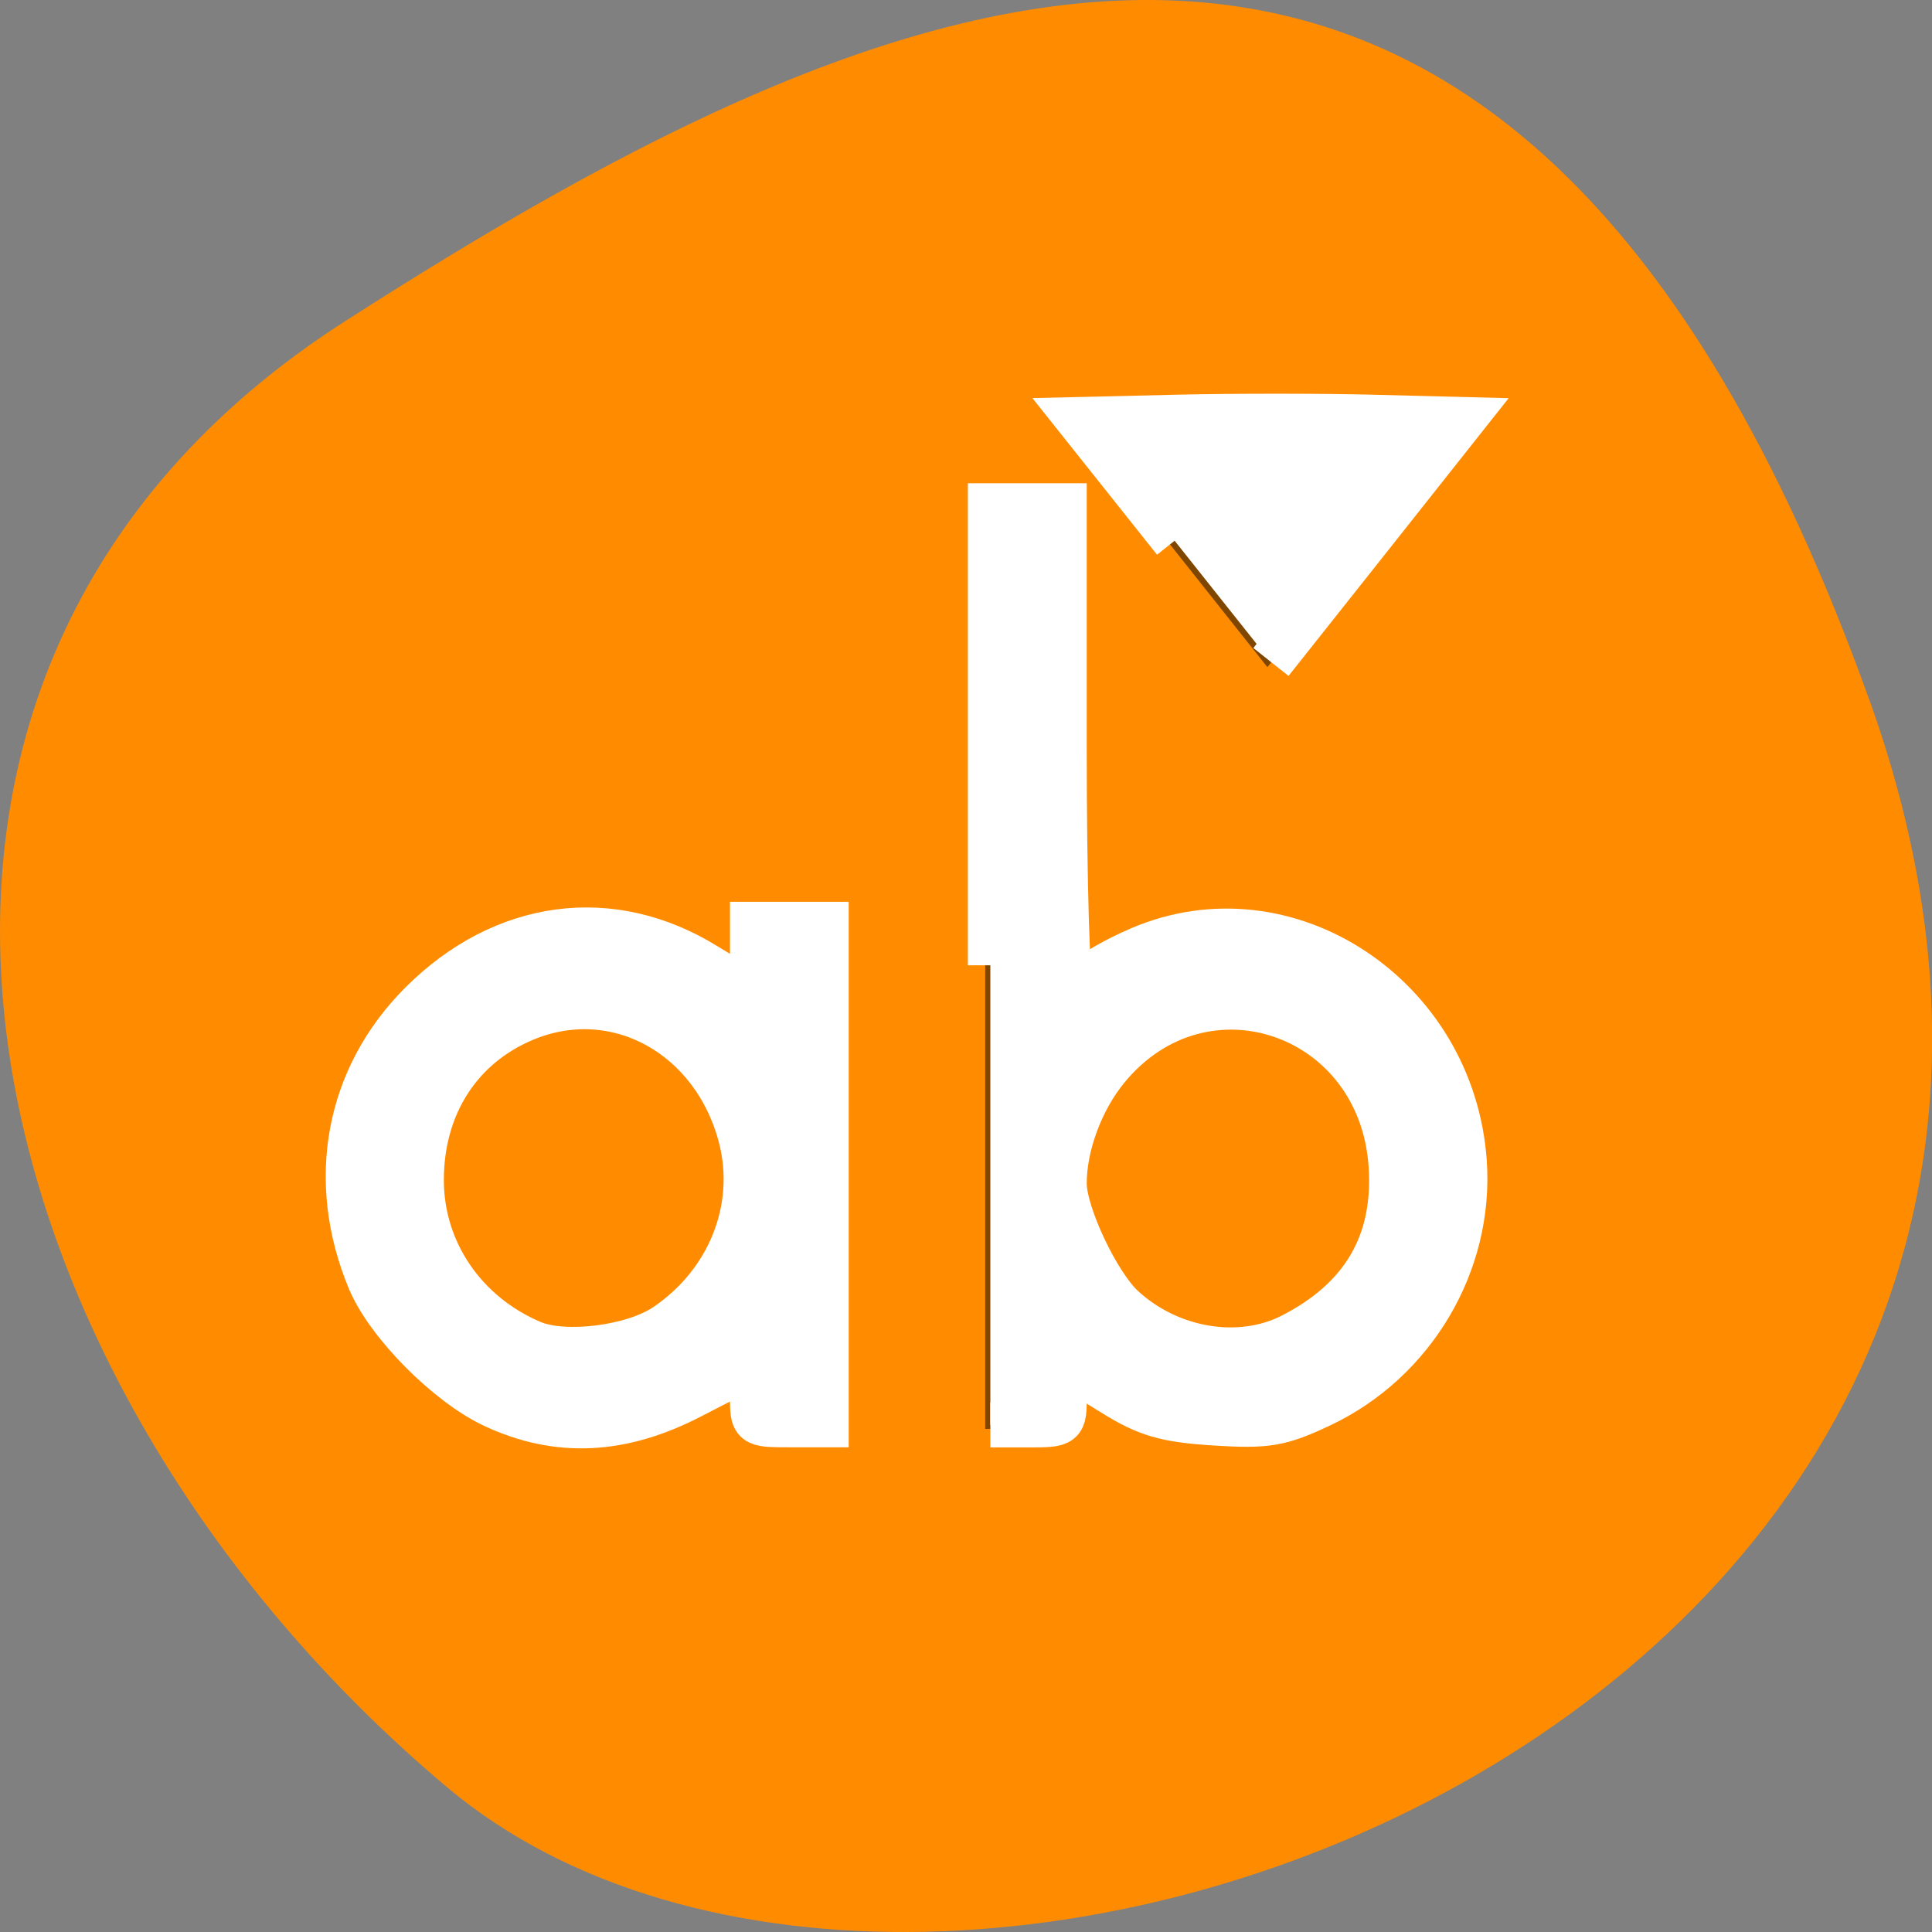 <svg xmlns="http://www.w3.org/2000/svg" viewBox="0 0 48 48"><rect x="0" y="0" width="48" height="48" fill="#808080" stroke="none"/><path d="m 46.449 17.402 c 8.961 25.016 -23.246 37.18 -35.348 26.996 c -12.102 -10.184 -16.234 -27.637 -2.527 -36.418 c 13.703 -8.781 28.91 -15.59 37.875 9.426" style="fill:#ff8c00"/><path d="m 26.48 10.266 l 5.008 6.309 l 5.012 -6.309 m -12.023 2.102 v 23.133 h 2.004 v -1.621 c 1.102 1.039 2.527 1.617 4.008 1.621 c 3.32 0 6.012 -2.824 6.012 -6.309 c 0 -3.484 -2.691 -6.309 -6.012 -6.309 c -1.48 0 -2.906 0.578 -4.008 1.613 v -12.129 m -12.02 10.516 c -3.32 0 -6.012 2.824 -6.012 6.309 c 0 3.484 2.691 6.309 6.012 6.309 c 1.477 -0.004 2.906 -0.578 4.008 -1.617 v 1.617 h 2 v -12.617 h -2 v 1.617 c -1.102 -1.039 -2.527 -1.613 -4.008 -1.617 m 0 2.102 c 2.211 0 4.008 1.883 4.008 4.207 c 0 2.32 -1.797 4.203 -4.008 4.203 c -2.215 0 -4.008 -1.883 -4.008 -4.203 c 0 -2.324 1.793 -4.207 4.008 -4.207 m 16.027 0 c 2.211 0 4.008 1.883 4.008 4.207 c 0 2.32 -1.797 4.203 -4.008 4.203 c -2.215 0 -4.008 -1.883 -4.008 -4.203 c 0 -2.324 1.793 -4.207 4.008 -4.207" style="fill-opacity:0.502"/><g transform="scale(0.188)" style="fill:#fff;stroke:#fff;fill-rule:evenodd;stroke-width:5.938"><path d="m 65.25 185.75 c -6.104 -2.854 -14 -10.833 -16.396 -16.562 c -5.479 -13.146 -2.938 -26.833 6.812 -36.583 c 10.833 -10.833 25.125 -12.75 37.604 -5.021 c 2.875 1.771 5.438 3.229 5.688 3.229 c 0.271 0 0.479 -1.958 0.479 -4.333 v -4.333 h 9.75 v 66.146 h -4.875 c -4.854 0 -4.875 -0.021 -4.875 -3.792 c 0 -2.083 -0.188 -3.792 -0.396 -3.792 c -0.208 0 -3.667 1.708 -7.667 3.792 c -9.208 4.792 -17.646 5.208 -26.125 1.25 m 22.729 -10.542 c 8.417 -5.688 12.333 -15.562 9.917 -24.917 c -3.521 -13.542 -16.542 -20.667 -28.583 -15.625 c -8.562 3.583 -13.604 11.438 -13.625 21.229 c -0.021 9.396 5.667 17.75 14.604 21.542 c 4.312 1.833 13.375 0.688 17.688 -2.229"/><path d="m 130.875 127.562 v -60.729 h 9.771 v 32 c 0 17.625 0.417 32 0.958 32 c 0.521 0 1.5 -0.688 2.188 -1.521 c 0.688 -0.833 3.771 -2.583 6.833 -3.896 c 19.333 -8.312 41.375 6.167 42.896 28.188 c 0.917 13.354 -6.729 26.271 -18.958 32.062 c -5.375 2.542 -7.104 2.833 -14.062 2.396 c -6.479 -0.417 -8.938 -1.125 -13.417 -3.917 c -3.021 -1.896 -5.708 -3.417 -5.979 -3.417 c -0.25 0 -0.458 1.708 -0.458 3.792 c 0 3.771 -0.021 3.792 -4.875 3.792 h -4.896 m 39.917 -11.833 c 9.375 -4.833 13.688 -12.229 13.042 -22.396 c -1.292 -20.271 -24.792 -28.375 -37.521 -12.917 c -3.438 4.167 -5.688 10.229 -5.667 15.271 c 0.021 4.042 4.396 13.292 7.729 16.354 c 6.229 5.729 15.5 7.25 22.417 3.688"/><path d="m 155.229 71.458 l -12.75 -16.021 l 13.25 -0.312 c 7.292 -0.167 18.729 -0.167 25.438 0 l 12.188 0.312 l -12.688 16.021 l -12.708 16.021"/></g></svg>